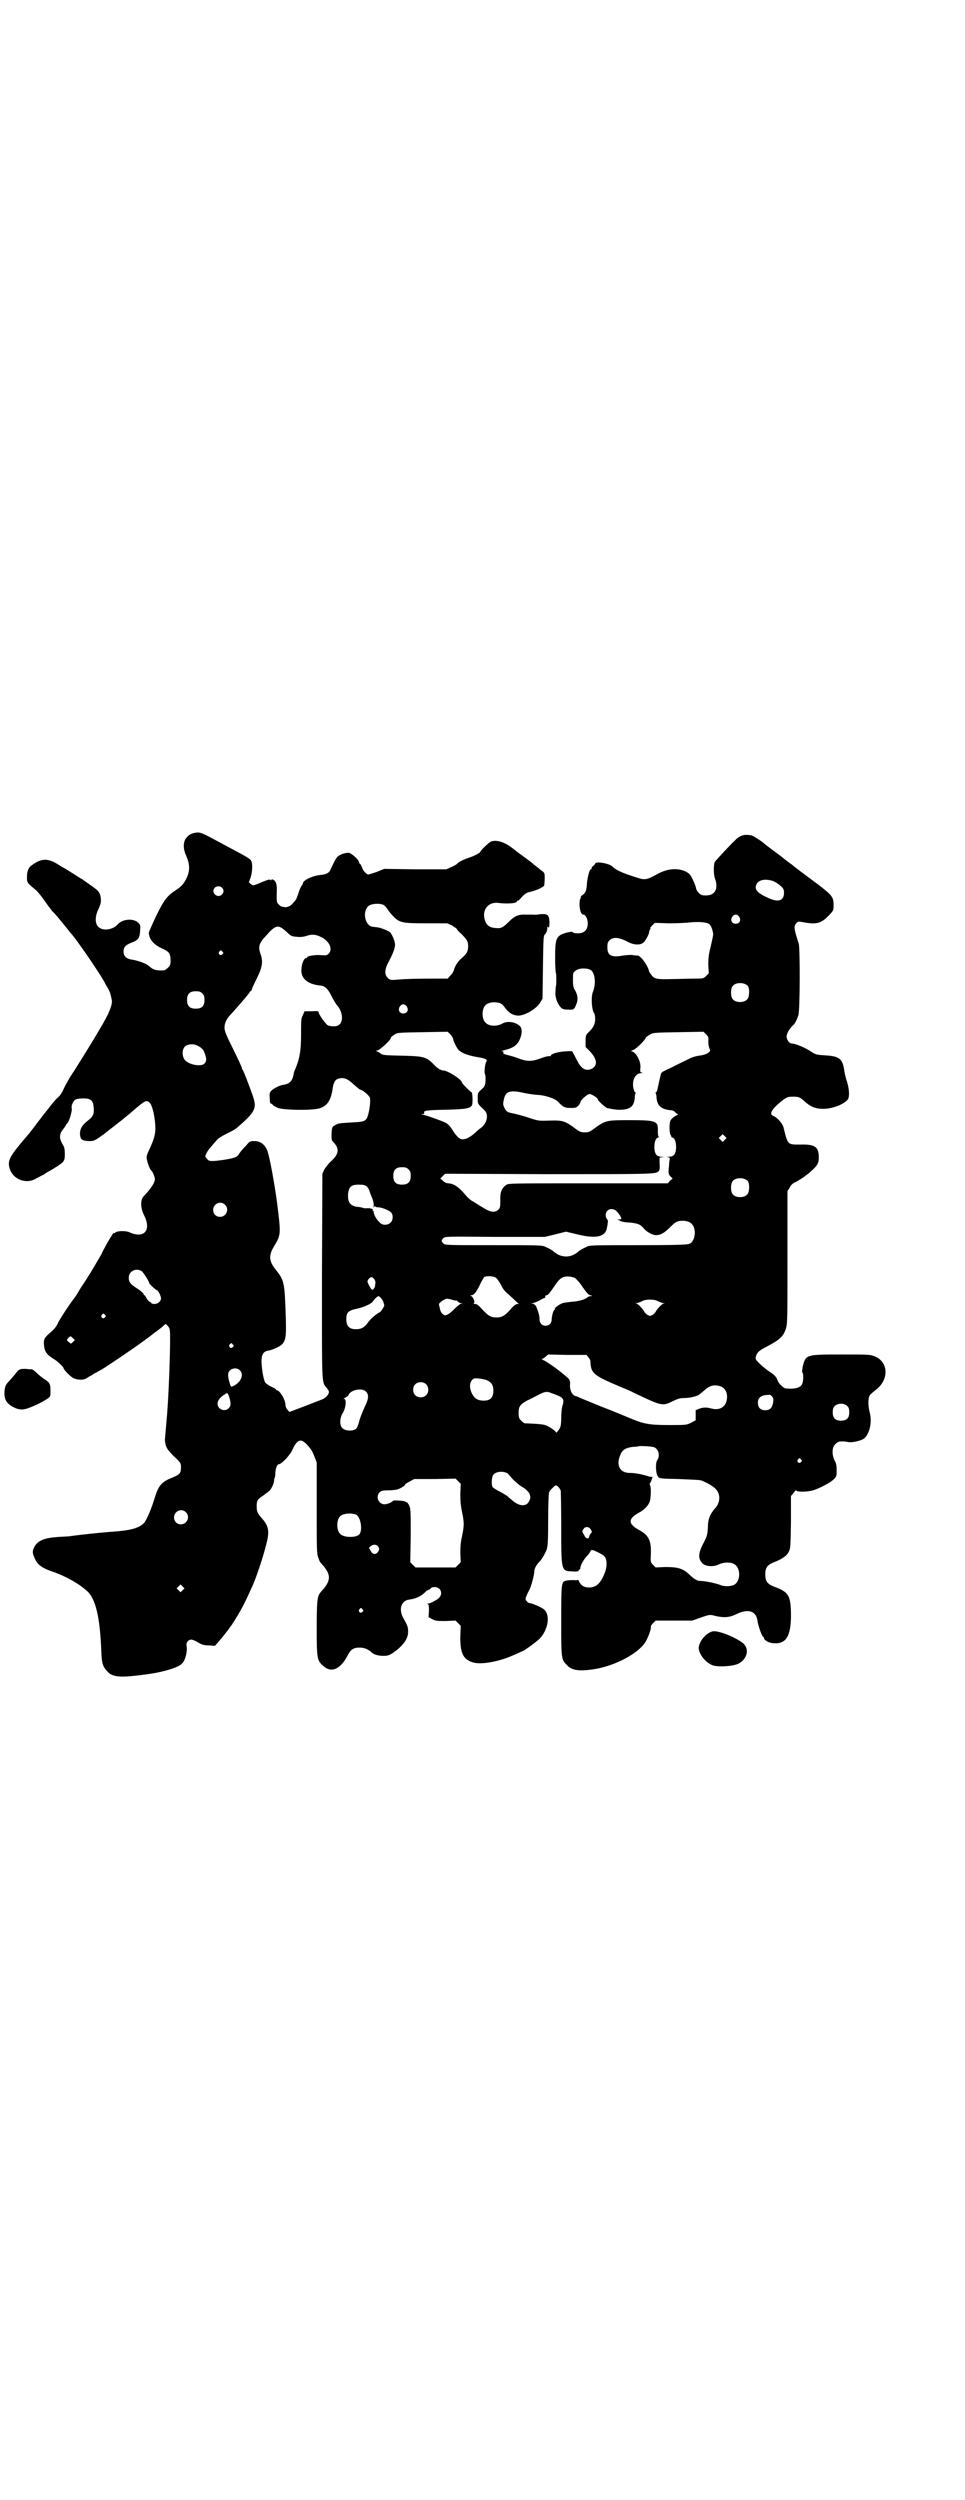 <?xml version="1.0" standalone="no"?>
<!DOCTYPE svg PUBLIC "-//W3C//DTD SVG 20010904//EN"
 "http://www.w3.org/TR/2001/REC-SVG-20010904/DTD/svg10.dtd">
<svg version="1.0" xmlns="http://www.w3.org/2000/svg"
 width="1109pt" height="2870pt" viewBox="0 0 1109 2870"
 preserveAspectRatio="xMidYMid meet">
<g transform="translate(0,2870) scale(0.5,-0.5)"
fill="#000000" stroke="none">
<path d="M449 3828 c-11 -2 -17 -6 -23 -15 -5 -9 -5 -23 2 -38 9 -21 9 -36 -1
-55 -7 -12 -10 -15 -23 -24 -19 -12 -27 -22 -45 -59 -9 -19 -17 -37 -17 -39 1
-15 11 -27 31 -36 16 -7 19 -12 19 -27 0 -10 -1 -12 -6 -17 -3 -3 -7 -6 -9 -6
-18 -1 -25 1 -36 11 -6 5 -25 12 -40 14 -11 2 -17 8 -17 18 0 10 4 15 17 20
16 6 20 10 21 27 1 14 1 14 -5 20 -11 10 -36 8 -47 -5 -11 -12 -33 -15 -43 -6
-9 7 -9 25 -1 41 4 9 6 14 6 21 -1 17 -4 21 -23 34 -10 7 -18 13 -19 13 0 1
-1 2 -2 2 -1 0 -9 5 -18 11 -10 6 -19 12 -21 13 -2 1 -8 4 -12 7 -26 17 -41
17 -63 1 -9 -6 -12 -14 -12 -28 0 -13 0 -13 21 -30 5 -5 14 -16 20 -25 6 -9
14 -19 17 -23 8 -7 25 -29 35 -41 3 -4 7 -9 8 -10 15 -16 79 -111 79 -116 0 0
3 -5 6 -10 5 -9 6 -13 9 -27 2 -11 -7 -33 -29 -69 -13 -23 -61 -100 -67 -108
-3 -6 -10 -17 -14 -26 -5 -11 -10 -18 -14 -21 -4 -3 -14 -15 -23 -27 -10 -12
-21 -27 -25 -32 -4 -6 -10 -13 -13 -17 -3 -4 -6 -8 -8 -10 -42 -49 -47 -58
-42 -76 7 -26 38 -38 61 -24 6 3 11 6 13 7 2 0 6 3 10 6 4 2 13 7 19 11 23 14
24 16 24 32 0 12 -1 17 -6 24 -7 13 -7 22 2 33 4 5 7 10 7 10 0 1 1 3 3 4 4 4
11 28 10 33 -2 8 4 20 10 22 3 1 11 2 17 2 16 0 22 -5 23 -18 2 -17 0 -23 -13
-33 -14 -11 -19 -20 -18 -33 1 -11 6 -14 23 -14 9 0 11 1 32 16 12 10 22 17
23 18 1 1 9 7 18 14 9 8 20 16 24 20 30 26 33 27 40 20 6 -5 12 -32 13 -53 1
-17 -2 -30 -16 -59 -4 -10 -5 -12 -3 -20 2 -9 7 -22 10 -24 3 -2 8 -15 8 -19
0 -8 -7 -20 -26 -40 -8 -9 -7 -28 2 -45 16 -33 -1 -52 -33 -38 -10 5 -32 4
-35 -1 -1 -1 -2 -1 -2 0 0 3 -7 -8 -16 -24 -5 -9 -11 -20 -13 -25 -6 -10 -23
-40 -30 -50 -2 -4 -10 -16 -18 -28 -7 -12 -14 -23 -16 -25 -11 -14 -30 -44
-35 -53 -4 -10 -10 -17 -21 -26 -10 -9 -13 -13 -12 -25 1 -16 6 -23 22 -33 9
-5 23 -19 23 -21 0 -4 17 -21 24 -24 11 -4 23 -4 30 1 3 2 6 4 8 5 2 0 5 3 8
5 3 1 11 6 17 9 15 9 74 49 93 63 15 11 18 13 23 17 1 1 5 4 9 7 7 5 15 11 20
16 3 3 4 2 8 -3 5 -6 5 -6 5 -40 -1 -66 -5 -145 -8 -175 -1 -12 -4 -45 -4 -47
2 -17 5 -21 22 -38 15 -14 15 -15 15 -25 0 -13 -3 -16 -23 -24 -22 -9 -29 -18
-37 -44 -8 -27 -19 -52 -25 -59 -12 -12 -31 -17 -73 -20 -19 -1 -83 -8 -96
-10 -3 -1 -16 -1 -29 -2 -30 -2 -45 -8 -53 -21 -6 -11 -6 -15 -1 -26 6 -16 16
-24 43 -33 31 -11 59 -27 78 -44 20 -18 30 -60 33 -141 1 -24 3 -32 13 -43 13
-15 31 -16 101 -6 32 5 65 15 72 24 7 7 12 27 10 39 -1 6 0 8 2 11 6 6 10 6
24 -2 10 -6 15 -7 26 -7 l13 -1 8 9 c8 9 23 28 27 34 1 2 2 3 3 4 1 1 2 3 3 5
2 2 7 11 12 19 13 22 19 35 34 68 9 21 23 62 31 94 8 30 6 42 -11 61 -9 10
-11 15 -11 26 0 14 2 17 15 25 6 5 14 10 15 12 5 5 10 17 10 23 0 2 1 5 1 5 1
1 2 7 2 13 1 11 4 19 8 19 6 0 26 21 31 33 13 28 22 28 42 2 2 -2 6 -10 9 -18
l5 -13 0 -104 c0 -91 0 -104 3 -113 2 -5 4 -11 5 -12 1 -1 4 -5 8 -9 16 -20
16 -32 0 -52 -4 -4 -7 -8 -8 -9 -7 -9 -8 -22 -8 -83 0 -69 1 -73 15 -85 18
-17 39 -8 55 22 8 16 14 20 29 20 10 0 20 -4 27 -11 5 -5 16 -8 27 -8 9 0 13
1 21 6 25 17 37 34 36 51 0 9 -1 12 -11 30 -11 19 -5 39 12 42 17 2 30 8 41
20 2 1 5 3 6 3 1 0 3 1 4 3 1 2 6 3 9 3 14 0 20 -15 10 -25 -5 -5 -21 -13 -25
-13 -3 0 -2 0 0 -2 2 -1 2 -5 2 -15 l-1 -14 9 -5 c8 -4 11 -4 31 -4 l22 1 6
-6 6 -6 -1 -26 c0 -36 6 -51 29 -58 18 -6 62 2 94 17 10 4 18 8 18 8 4 0 35
23 42 30 20 22 24 55 9 67 -6 5 -28 14 -32 14 -4 0 -10 6 -10 10 0 3 6 16 9
21 3 5 11 33 11 41 0 6 4 15 10 21 8 8 15 21 19 31 2 9 3 20 3 68 0 32 1 60 2
62 1 4 8 11 14 16 3 2 10 -4 13 -12 0 -2 1 -39 1 -83 0 -102 0 -101 25 -102
11 -1 15 0 15 2 0 1 1 2 2 2 1 0 2 2 2 4 0 6 8 20 15 27 4 4 7 9 8 11 2 5 5 4
21 -4 6 -3 12 -7 13 -10 5 -8 4 -25 -2 -38 -9 -22 -19 -31 -35 -31 -12 0 -19
5 -23 14 -2 3 -3 5 -3 4 0 -1 -3 -2 -8 -1 -5 0 -12 0 -17 -1 -13 -2 -13 -3
-13 -94 0 -86 0 -87 13 -100 11 -13 30 -15 66 -9 46 8 97 35 114 61 5 7 14 30
13 35 -1 2 2 6 5 9 l6 6 42 0 42 0 20 7 c20 7 21 7 32 4 21 -5 34 -4 50 4 27
13 45 7 48 -15 1 -10 10 -36 13 -37 1 0 2 -2 2 -3 0 -5 12 -12 23 -12 29 -2
40 18 39 71 -1 39 -6 47 -39 59 -15 6 -20 12 -20 28 0 16 5 22 20 28 18 7 29
14 34 24 4 8 4 12 5 68 l0 60 6 7 c3 5 6 7 6 6 2 -4 23 -4 39 0 15 5 39 17 48
26 6 6 6 7 6 21 0 10 -1 16 -5 22 -6 13 -6 30 2 37 3 3 7 6 9 6 9 1 15 0 20
-1 10 -2 30 3 37 8 13 11 19 38 13 60 -4 16 -4 32 0 39 2 3 8 8 13 12 32 23
31 65 -2 78 -11 4 -14 4 -76 4 -82 0 -82 0 -89 -28 -1 -7 -2 -12 -1 -13 3 -2
3 -19 0 -26 -3 -9 -16 -13 -37 -11 -6 0 -17 11 -20 19 -3 8 -5 10 -17 19 -6 3
-15 11 -22 17 -10 10 -12 12 -11 17 3 11 7 15 29 26 26 14 34 21 40 38 4 13 4
15 4 165 l0 152 5 8 c2 5 7 10 12 12 18 9 41 27 50 39 4 6 5 10 5 19 0 24 -9
30 -43 29 -29 0 -28 -1 -38 39 -2 9 -14 23 -24 27 -9 4 -4 14 16 31 15 12 17
13 30 13 13 0 16 -1 30 -14 12 -10 23 -14 39 -14 22 0 49 11 57 22 4 7 3 23
-2 40 -3 8 -5 18 -6 23 -4 31 -11 36 -47 38 -17 1 -20 2 -29 8 -15 10 -37 19
-45 19 -6 0 -12 9 -12 16 0 7 7 19 15 26 4 3 9 13 12 23 4 10 4 154 1 164 -11
34 -12 40 -6 47 4 4 4 5 19 2 29 -5 39 -2 58 18 9 10 9 10 9 22 0 18 -3 22
-34 46 -42 31 -59 44 -62 47 -2 1 -7 5 -11 8 -4 3 -8 6 -9 7 -1 1 -10 8 -21
16 -11 8 -20 15 -21 16 -5 5 -28 20 -31 20 -2 0 -6 1 -9 1 -9 1 -20 -3 -28
-12 -13 -12 -45 -47 -47 -50 -3 -6 -3 -28 0 -37 9 -24 1 -40 -20 -40 -10 0
-12 1 -17 6 -3 3 -6 8 -6 10 0 2 -3 11 -7 19 -6 13 -8 15 -17 20 -20 9 -43 7
-69 -8 -20 -11 -25 -12 -43 -6 -35 11 -48 17 -57 26 -8 7 -39 12 -39 6 0 -1
-2 -3 -4 -5 -2 -1 -4 -3 -4 -5 0 -2 -1 -3 -2 -3 -3 0 -8 -19 -9 -34 -1 -15 -3
-20 -10 -25 -3 -2 -5 -4 -4 -5 1 -1 0 -2 -1 -3 -1 -1 -2 -7 -2 -15 1 -14 4
-22 9 -22 5 0 10 -10 10 -20 0 -15 -8 -23 -23 -23 -6 0 -11 1 -12 3 0 1 -4 1
-12 -1 -26 -7 -28 -12 -28 -59 0 -19 1 -34 2 -35 1 -1 1 -28 0 -28 0 0 -1 -5
-1 -11 -2 -14 3 -28 11 -38 5 -5 6 -6 18 -6 13 -1 14 0 19 13 4 10 3 19 -2 29
-5 8 -6 11 -6 26 0 16 0 17 6 21 7 7 28 7 36 1 9 -8 11 -31 4 -49 -5 -11 -3
-43 3 -50 1 -1 2 -7 2 -13 0 -12 -5 -21 -17 -32 -4 -4 -5 -6 -5 -19 l0 -13 11
-11 c15 -17 17 -30 5 -38 -14 -8 -26 -2 -36 19 -3 6 -6 11 -6 12 -1 1 -2 3 -3
5 -1 4 -2 4 -18 3 -17 -1 -33 -6 -33 -10 0 -1 -1 -2 -2 -1 -2 1 -11 -1 -27 -7
-15 -5 -25 -5 -40 0 -13 5 -20 7 -32 10 -7 2 -9 3 -8 5 1 2 0 3 -3 3 -3 0 0 1
6 3 18 4 28 11 33 21 7 13 8 27 3 33 -9 10 -29 14 -41 7 -12 -7 -31 -7 -39 2
-9 8 -9 32 0 40 8 9 33 9 40 0 2 -2 5 -6 8 -10 8 -9 15 -13 27 -14 15 0 41 15
50 29 l6 10 1 72 c1 72 1 73 6 77 2 3 4 8 4 12 0 4 1 6 1 5 3 -6 4 -2 4 10 -1
17 -4 19 -21 18 -6 -1 -13 -2 -16 -1 -3 0 -10 0 -16 0 -18 1 -27 -3 -40 -16
-13 -13 -18 -16 -29 -15 -16 1 -23 6 -27 20 -6 22 8 40 30 38 22 -3 44 -1 44
3 0 1 1 2 2 2 1 -1 5 3 10 9 8 8 11 10 22 12 14 4 27 10 29 14 0 2 1 9 1 16 0
12 0 13 -7 18 -5 3 -8 7 -9 7 -1 1 -8 6 -16 13 -8 6 -20 15 -27 20 -7 5 -14
11 -17 13 -17 13 -35 18 -47 14 -5 -2 -25 -21 -25 -24 0 -2 -15 -10 -28 -14
-12 -4 -23 -10 -26 -14 -1 -1 -6 -4 -13 -7 l-11 -5 -72 0 -71 1 -17 -7 c-9 -3
-18 -6 -20 -6 -4 1 -12 9 -14 17 -2 4 -3 7 -4 7 -1 0 -2 2 -3 5 -1 6 -18 21
-24 21 -8 0 -20 -4 -25 -9 -4 -4 -8 -12 -16 -29 -3 -8 -10 -12 -24 -13 -18 -2
-40 -12 -40 -20 0 -1 -1 -3 -3 -5 -1 -2 -5 -9 -7 -17 -3 -8 -5 -14 -6 -15 -1
-1 -3 -4 -6 -7 -4 -6 -12 -10 -18 -10 -2 0 -5 1 -7 1 -2 0 -5 2 -8 5 -5 5 -5
6 -5 23 1 20 0 28 -6 33 -4 2 -5 3 -6 1 -1 -2 -2 -2 -2 -1 0 3 -7 1 -19 -4
-21 -9 -21 -9 -26 -5 l-5 4 4 11 c4 12 5 30 2 37 -3 6 0 5 -62 38 -52 28 -55
30 -67 28z m1328 -111 c5 -2 13 -7 17 -11 7 -6 8 -9 8 -16 0 -19 -14 -23 -40
-10 -22 10 -29 19 -23 30 5 10 20 13 38 7z m-1267 -15 c5 -5 5 -11 0 -16 -10
-10 -27 5 -16 16 4 4 12 4 16 0z m372 -40 c2 -1 6 -6 9 -10 3 -5 10 -13 14
-17 14 -14 21 -15 76 -15 l47 0 11 -5 c6 -4 11 -7 11 -8 0 -1 4 -6 10 -11 13
-13 16 -17 16 -29 0 -11 -3 -17 -15 -27 -9 -8 -16 -19 -18 -28 -1 -3 -4 -9 -8
-12 l-6 -7 -46 0 c-25 0 -55 -1 -66 -2 -20 -2 -21 -1 -26 4 -8 8 -7 20 3 38 9
17 14 30 14 38 0 7 -6 22 -11 28 -4 4 -22 11 -31 12 -3 0 -7 1 -9 1 -17 1 -25
33 -11 47 6 6 26 8 36 3z m817 -27 c5 -8 1 -16 -8 -16 -9 0 -13 8 -8 16 2 3 5
5 8 5 3 0 6 -2 8 -5z m-70 -16 c5 -3 8 -11 10 -22 1 -2 -2 -15 -5 -28 -5 -20
-6 -27 -6 -44 l1 -20 -6 -6 c-6 -6 -7 -6 -30 -6 -13 0 -35 -1 -48 -1 -33 -1
-39 0 -46 7 -3 4 -6 8 -7 10 -2 13 -19 36 -26 37 -2 0 -7 0 -11 1 -4 1 -15 0
-23 -1 -27 -5 -36 0 -36 19 0 9 1 12 5 16 8 8 21 7 39 -2 17 -10 34 -10 41 -1
5 6 11 18 11 22 0 2 1 4 2 6 2 1 2 2 1 2 -2 0 0 3 4 7 l6 6 33 -1 c18 0 39 1
47 2 19 2 37 1 44 -3z m-971 -18 c11 -11 13 -11 24 -12 9 -1 16 0 22 2 12 4
21 4 33 -2 20 -9 29 -29 18 -39 -4 -4 -6 -4 -18 -3 -13 1 -31 -2 -31 -5 0 -1
-1 -2 -3 -2 -4 0 -9 -11 -10 -23 -3 -23 13 -37 44 -40 10 -1 16 -7 24 -22 5
-11 13 -23 15 -25 5 -5 10 -17 10 -26 0 -17 -10 -24 -31 -19 -5 1 -23 26 -23
32 0 1 -4 2 -16 1 l-16 0 -4 -9 c-4 -7 -4 -12 -4 -44 0 -36 -3 -55 -13 -79 -2
-4 -4 -9 -4 -12 -3 -17 -10 -23 -25 -25 -7 -1 -21 -8 -26 -13 -4 -4 -5 -7 -4
-17 0 -9 1 -13 3 -13 1 0 3 -1 4 -3 0 -1 6 -4 12 -7 15 -5 76 -6 95 -1 19 6
27 19 31 48 2 13 6 19 15 21 12 2 19 -1 33 -14 8 -7 14 -12 15 -12 5 0 20 -13
22 -18 2 -6 0 -26 -4 -40 -4 -14 -8 -16 -35 -17 -31 -2 -33 -2 -40 -6 -8 -4
-8 -5 -9 -21 0 -11 0 -14 3 -17 16 -16 15 -29 -6 -47 -5 -5 -11 -13 -14 -18
l-4 -9 -1 -235 c0 -257 -1 -242 11 -257 3 -3 5 -7 5 -9 0 -6 -8 -15 -18 -18
-5 -2 -23 -9 -41 -16 l-32 -12 -4 5 c-3 3 -5 8 -5 12 0 11 -13 33 -20 33 -1 0
-2 1 -2 2 0 1 -4 3 -10 6 -5 2 -12 7 -14 9 -4 6 -8 28 -9 48 0 17 4 24 16 26
9 1 27 10 31 14 9 10 10 18 9 59 -3 87 -3 87 -25 115 -14 18 -14 31 -3 50 17
28 17 28 8 100 -6 46 -18 111 -23 122 -6 14 -16 21 -29 21 -10 0 -11 0 -19
-10 -11 -11 -12 -13 -17 -20 -4 -7 -10 -9 -34 -13 -29 -4 -35 -4 -39 2 -2 2
-4 5 -4 6 0 4 7 16 14 23 3 4 9 10 12 14 3 4 11 9 23 15 10 5 20 10 23 13 43
37 47 45 37 74 -7 20 -21 57 -23 59 -1 1 -2 3 -2 5 0 1 -9 21 -20 43 -16 32
-20 42 -20 49 0 10 4 19 11 27 13 14 47 53 47 55 0 1 1 2 2 2 1 0 3 3 4 8 2 4
6 13 10 21 13 26 15 39 9 56 -6 17 -4 25 12 42 23 26 28 27 47 10z m-147 -46
c3 -3 3 -3 0 -6 -4 -5 -11 1 -7 6 4 4 4 4 7 0z m1208 -79 c4 -6 4 -24 -1 -30
-7 -9 -27 -9 -34 0 -5 6 -5 24 0 30 7 9 27 9 35 0z m-1254 -17 c4 -4 5 -7 5
-15 0 -14 -6 -20 -20 -20 -14 0 -20 6 -20 20 0 14 6 20 20 20 8 0 11 -1 15 -5z
m470 -30 c5 -8 1 -16 -8 -16 -9 0 -13 8 -8 16 2 3 5 5 8 5 3 0 6 -2 8 -5z
m106 -73 c1 -6 8 -21 13 -27 8 -7 20 -12 42 -16 20 -3 25 -6 22 -10 -3 -4 -6
-26 -3 -30 1 -2 1 -9 1 -15 -1 -11 -2 -13 -10 -20 -8 -7 -8 -8 -8 -20 0 -12 0
-12 9 -21 5 -4 10 -10 11 -13 4 -11 -2 -26 -13 -34 -3 -2 -9 -7 -13 -11 -11
-10 -21 -15 -29 -15 -7 0 -14 7 -24 23 -3 5 -8 11 -13 14 -6 4 -40 16 -55 20
-4 0 -4 1 0 1 3 0 5 1 4 3 -2 5 5 6 50 7 46 1 57 3 60 11 2 5 1 29 -1 29 -2 0
-22 20 -22 22 0 7 -33 28 -43 28 -5 0 -14 5 -22 14 -17 17 -22 19 -72 20 -40
1 -45 1 -50 5 -3 2 -7 5 -9 5 -2 1 -2 2 1 2 5 0 31 24 31 28 0 2 3 5 8 8 7 5
7 5 65 6 l58 1 6 -6 c3 -3 6 -8 6 -9z m587 -7 c0 -7 1 -13 3 -17 2 -5 2 -5 -4
-10 -5 -3 -12 -5 -21 -6 -7 -1 -17 -4 -22 -7 -29 -14 -38 -19 -51 -25 -11 -5
-14 -7 -14 -11 -1 -2 -2 -8 -3 -12 -1 -4 -3 -13 -4 -18 -1 -6 -3 -11 -4 -11
-1 0 -2 -1 -1 -2 1 -1 2 -6 2 -11 2 -18 10 -25 30 -28 7 0 11 -2 13 -5 2 -2 5
-4 6 -4 2 0 -1 -2 -5 -4 -5 -3 -10 -7 -12 -11 -3 -7 -3 -29 1 -34 1 -2 2 -3 1
-3 -1 0 0 -1 3 -2 6 -3 8 -11 8 -24 -1 -15 -6 -20 -17 -20 -6 -1 -7 -1 -2 -1
5 -1 5 -2 4 -7 -1 -3 -1 -11 -2 -19 -1 -12 0 -14 4 -18 l5 -5 -6 -5 -5 -6
-184 0 c-181 0 -183 0 -188 -4 -10 -7 -14 -17 -13 -36 0 -14 -1 -17 -4 -20 -8
-8 -19 -7 -37 5 -9 5 -19 12 -23 14 -4 2 -11 8 -15 13 -16 19 -27 27 -40 28
-5 0 -9 2 -13 6 l-6 5 6 6 5 5 236 -1 c242 0 249 0 255 7 2 2 3 8 2 17 l0 14
6 1 c7 0 6 0 -1 1 -11 0 -16 5 -17 20 0 13 2 21 8 24 3 1 4 2 2 2 -1 0 -2 4
-2 13 1 23 -3 25 -64 25 -56 0 -56 0 -86 -22 -7 -5 -11 -6 -18 -6 -7 0 -11 1
-18 6 -28 21 -32 22 -65 21 -23 -1 -25 0 -44 6 -11 4 -27 8 -35 10 -16 3 -18
4 -23 14 -3 7 -3 9 -1 18 4 20 14 23 49 15 10 -2 24 -4 30 -4 16 -1 38 -8 45
-15 12 -13 16 -15 30 -15 11 0 13 1 17 5 3 3 5 7 5 8 0 5 16 19 21 19 5 0 19
-9 19 -12 0 -3 14 -16 21 -20 4 -1 13 -3 24 -4 28 -1 38 6 40 27 0 5 1 10 2
11 1 1 0 2 -1 2 -1 0 -3 4 -4 9 -4 18 4 35 18 35 5 1 6 1 2 1 -5 1 -5 2 -4 12
1 13 -8 31 -17 36 l-5 2 5 2 c6 1 29 24 29 28 0 1 4 4 9 7 8 5 9 5 66 6 l58 1
6 -6 c5 -5 6 -7 5 -16z m-1174 -10 c10 -5 14 -9 17 -19 4 -11 4 -17 -1 -22 -8
-8 -35 -3 -45 8 -7 9 -7 24 0 31 6 6 20 7 29 2z m1212 -216 l-5 -5 -4 4 -5 5
4 4 5 5 4 -4 5 -5 -4 -4z m-727 -68 c4 -4 5 -7 5 -15 0 -14 -6 -20 -20 -20
-14 0 -20 6 -20 20 0 14 6 20 20 20 8 0 11 -1 15 -5z m780 -27 c4 -6 4 -24 -1
-30 -7 -9 -27 -9 -34 0 -5 6 -5 24 0 30 7 9 27 9 35 0z m-876 -12 c2 -2 5 -7
6 -10 1 -4 4 -11 6 -16 3 -7 4 -13 4 -18 -1 -5 0 -6 1 -3 1 2 2 3 2 2 0 -2 3
-3 6 -3 9 0 24 -6 30 -11 6 -5 6 -18 0 -24 -7 -7 -20 -7 -26 1 -8 7 -14 20
-13 24 1 2 1 2 -1 1 -1 -1 -2 0 -1 2 1 3 -4 5 -13 5 -3 -1 -8 0 -11 1 -3 1 -9
2 -13 2 -16 3 -21 11 -20 30 2 16 7 21 25 21 9 0 14 -1 18 -4z m-326 -42 c11
-10 3 -28 -11 -28 -9 0 -16 6 -16 16 0 14 17 22 27 12z m898 -13 c5 -4 13 -15
13 -19 0 -1 -2 -2 -5 -2 -5 0 -5 -1 -2 -1 2 -1 5 -2 6 -3 2 -1 11 -3 20 -3 19
-2 25 -4 33 -14 7 -8 20 -15 28 -15 10 0 19 5 31 17 13 13 17 16 30 16 19 0
28 -10 28 -29 -1 -12 -5 -21 -13 -24 -5 -2 -31 -3 -118 -3 -103 0 -112 0 -118
-4 -11 -5 -16 -8 -19 -11 -8 -7 -18 -11 -28 -11 -10 0 -20 4 -28 11 -3 3 -8 6
-19 11 -7 4 -15 4 -119 4 -110 0 -112 0 -116 4 -5 5 -5 7 0 12 4 4 6 4 119 3
l114 0 25 6 24 6 25 -6 c44 -11 66 -6 69 15 1 4 2 10 2 13 1 2 0 5 -2 7 -4 5
-4 14 1 19 5 5 12 5 19 1z m-1089 -140 c4 -3 17 -24 17 -27 0 -2 15 -16 17
-16 3 0 10 -13 10 -19 0 -7 -7 -13 -15 -13 -4 0 -7 1 -7 2 0 1 -2 2 -4 3 -1 0
-5 4 -7 8 -2 4 -4 7 -5 7 -1 0 -2 1 -2 3 0 1 -6 7 -14 12 -17 11 -20 15 -20
26 0 14 17 23 30 14z m814 -15 c3 -2 8 -10 12 -17 4 -9 10 -16 17 -21 5 -5 12
-11 15 -14 3 -3 6 -6 8 -7 2 0 1 -1 -2 -1 -4 0 -9 -3 -17 -13 -13 -14 -19 -18
-32 -18 -13 0 -19 4 -32 18 -9 10 -13 13 -17 13 -3 0 -4 1 -3 2 4 2 -2 15 -7
17 -2 0 -1 1 1 1 6 0 12 7 20 24 4 9 9 17 10 18 7 3 22 2 27 -2z m181 0 c3 -2
11 -10 18 -21 10 -14 13 -18 18 -19 5 -1 5 -2 1 -2 -3 0 -6 -1 -8 -3 -6 -5
-20 -9 -36 -10 -9 -1 -19 -2 -23 -4 -9 -4 -17 -11 -16 -13 1 -1 0 -2 -1 -2 -2
0 -6 -14 -6 -22 0 -8 -6 -14 -14 -14 -8 0 -14 6 -14 15 1 6 -4 21 -8 30 -2 3
-5 5 -8 6 l-5 0 5 1 c3 0 10 3 16 6 5 3 11 6 12 6 1 0 2 1 1 3 0 2 1 3 4 3 3
1 8 7 16 19 13 20 20 25 34 24 4 0 11 -2 14 -3z m-461 -3 c2 -2 3 -6 3 -8 0
-2 -1 -5 -1 -7 0 -2 -1 -5 -3 -7 -3 -5 -6 -2 -12 10 -3 7 -3 7 0 12 5 6 9 6
13 0z m14 -42 c2 -1 5 -6 7 -10 3 -9 3 -9 -1 -15 -2 -4 -6 -9 -9 -10 -8 -4
-22 -17 -27 -25 -7 -9 -14 -13 -26 -13 -15 0 -22 7 -22 23 0 16 5 20 24 24 18
4 35 12 38 18 2 4 10 11 12 11 1 0 2 -1 4 -3z m167 -6 c5 -1 9 -2 9 -1 0 0 1
-1 2 -2 1 -2 5 -4 8 -4 5 -1 5 -1 0 -1 -3 -1 -9 -6 -14 -11 -11 -11 -18 -16
-23 -16 -6 1 -11 8 -12 16 -1 4 -2 8 -2 9 -1 3 13 13 18 13 2 0 9 -1 14 -3z
m472 -3 c4 -2 10 -4 12 -4 4 0 4 0 0 -1 -5 -2 -16 -14 -18 -19 -1 -2 -4 -5 -7
-7 -5 -3 -7 -3 -12 0 -3 2 -6 5 -7 7 -2 5 -13 17 -18 19 -4 1 -4 1 0 1 2 0 8
2 12 4 5 3 12 4 19 4 7 0 14 -1 19 -4z m-1272 -31 c3 -3 3 -3 0 -6 -4 -5 -11
1 -7 6 4 4 4 4 7 0z m-73 -54 l4 -4 -4 -4 c-5 -5 -5 -5 -9 -1 -6 4 -6 5 -2 10
5 5 5 5 11 -1z m367 -14 c3 -3 3 -3 0 -6 -4 -5 -11 1 -7 6 4 4 4 4 7 0z m817
-29 c3 -3 5 -7 5 -10 1 -27 7 -32 66 -57 12 -5 27 -11 32 -14 67 -32 67 -32
92 -20 12 6 17 7 26 7 5 0 13 1 18 2 10 3 11 3 13 4 1 0 7 5 13 10 13 12 22
15 35 12 15 -3 22 -17 18 -34 -3 -15 -17 -23 -35 -18 -11 3 -19 3 -29 -1 l-7
-3 0 -12 0 -11 -11 -6 c-11 -5 -11 -5 -51 -5 -47 0 -59 3 -92 17 -5 2 -33 14
-62 25 -29 12 -52 21 -53 22 -1 1 -3 1 -5 2 -9 1 -15 12 -15 25 1 5 0 11 -2
14 -4 6 -43 36 -57 43 -5 2 -7 4 -5 4 1 0 5 2 8 5 l6 5 44 -1 44 0 4 -5z
m-801 -30 c10 -9 4 -26 -12 -35 -8 -4 -8 -4 -10 2 -6 18 -6 27 -1 32 6 6 17 7
23 1z m568 -23 c11 -5 15 -12 15 -24 0 -16 -7 -23 -22 -23 -13 0 -20 4 -26 14
-9 16 -7 32 4 37 4 1 21 -1 29 -4z m-140 -9 c7 -6 7 -19 1 -25 -6 -7 -19 -7
-25 -1 -7 6 -7 19 -1 25 6 7 19 7 25 1z m-138 -17 c7 -7 7 -16 -3 -36 -4 -9
-10 -23 -12 -31 -2 -8 -5 -16 -7 -18 -7 -7 -27 -6 -33 2 -6 7 -5 23 2 34 7 11
9 32 3 32 -3 0 -1 1 3 3 3 2 7 4 7 6 5 12 31 17 40 8z m427 -4 c4 -1 11 -4 16
-6 11 -5 13 -10 9 -22 -2 -6 -3 -18 -3 -27 0 -10 -1 -20 -2 -22 -2 -6 -10 -16
-10 -13 0 3 -16 14 -25 17 -7 2 -20 3 -47 4 -1 0 -5 3 -8 6 -5 5 -6 7 -6 18 0
14 3 19 19 28 7 3 18 9 26 13 15 8 21 9 31 4z m-741 -9 c4 -14 4 -20 -1 -25
-9 -10 -26 -3 -26 10 0 7 6 15 16 21 7 5 7 5 11 -6z m1247 2 c4 -4 4 -6 3 -14
-2 -12 -7 -18 -18 -18 -11 0 -17 6 -17 17 0 11 6 16 18 18 5 0 9 0 9 1 1 0 3
-2 5 -4z m174 -23 c3 -3 4 -7 4 -14 0 -13 -6 -19 -19 -19 -13 0 -19 6 -19 19
0 7 1 11 4 14 7 8 23 8 30 0z m-457 -92 c11 -1 15 -2 18 -6 6 -6 7 -18 2 -25
-5 -6 -4 -31 1 -38 4 -5 4 -5 48 -6 25 -1 48 -2 51 -3 11 -4 24 -11 31 -17 15
-12 15 -34 0 -49 -10 -12 -15 -23 -15 -43 -1 -16 -2 -19 -9 -33 -14 -26 -14
-38 -3 -49 7 -7 26 -8 37 -2 11 5 26 6 35 1 16 -8 16 -40 0 -48 -8 -4 -24 -4
-32 0 -7 3 -34 9 -44 9 -9 0 -14 3 -28 16 -14 13 -26 16 -54 16 l-22 -1 -6 6
c-6 6 -6 7 -5 25 1 31 -5 43 -27 55 -26 14 -26 26 0 40 13 7 22 17 25 27 2 9
3 32 0 36 -1 2 -1 4 1 6 2 3 6 15 4 13 -1 0 -4 0 -8 1 -14 5 -33 8 -41 8 -25
-1 -35 17 -24 42 5 12 13 16 30 18 6 0 11 1 11 1 1 1 11 1 24 0z m350 -30 c3
-3 3 -3 0 -6 -4 -5 -11 1 -7 6 4 4 4 4 7 0z m-673 -33 c1 -2 4 -5 6 -7 5 -7
19 -19 26 -23 8 -4 18 -14 18 -19 0 -1 1 -3 1 -5 0 -5 -5 -14 -9 -16 -10 -5
-22 -1 -36 12 -3 2 -6 5 -8 7 -2 1 -9 6 -17 10 -8 4 -16 9 -17 11 -3 6 -2 23
2 28 6 8 25 9 34 2z m-110 -46 c0 -18 1 -27 4 -42 5 -23 5 -31 0 -55 -3 -13
-4 -23 -4 -39 l1 -21 -6 -6 -6 -6 -46 0 -46 0 -6 6 -6 6 1 61 c0 59 0 62 -4
70 -2 4 -5 8 -6 7 -1 -1 -2 0 -2 1 0 2 -28 4 -29 2 -1 -3 -13 -8 -19 -8 -14 0
-21 17 -12 27 4 4 7 5 19 5 8 0 18 1 22 2 9 3 20 10 18 12 0 0 4 3 10 6 l11 6
48 0 47 1 6 -6 6 -6 -1 -23z m-631 -42 c11 -10 3 -28 -11 -28 -9 0 -16 6 -16
16 0 14 17 22 27 12z m392 -6 c10 -6 15 -35 7 -45 -7 -8 -36 -8 -44 1 -9 8 -9
32 0 41 7 6 26 8 37 3z m539 -34 c3 -5 3 -6 -1 -10 -1 -2 -3 -5 -3 -7 0 -5 -8
-4 -10 2 -1 2 -3 5 -4 7 -2 3 -2 5 1 9 4 7 13 6 17 -1z m-488 -40 c2 -5 2 -6
-1 -11 -5 -7 -12 -7 -17 2 l-4 7 4 4 c7 5 14 4 18 -2z m-450 -99 l-5 -5 -4 4
-5 5 4 4 5 5 4 -4 5 -5 -4 -4z m413 -44 c3 -3 3 -3 0 -6 -4 -5 -11 1 -7 6 4 4
4 4 7 0z"/>
<path d="M47 2596 c-2 0 -6 -3 -9 -7 -2 -3 -9 -11 -15 -18 -9 -9 -11 -13 -12
-20 -3 -21 2 -33 20 -42 16 -8 25 -7 49 4 12 5 24 12 28 15 8 5 8 5 8 19 0 16
-2 19 -15 27 -4 3 -12 9 -16 13 -5 5 -10 9 -12 9 -2 0 -8 0 -13 1 -5 0 -11 0
-13 -1z"/>
<path d="M1637 1994 c-15 -4 -31 -24 -31 -38 0 -14 17 -35 33 -40 12 -4 46 -2
58 4 20 10 26 33 12 46 -16 14 -60 32 -72 28z"/>
</g>
</svg>
